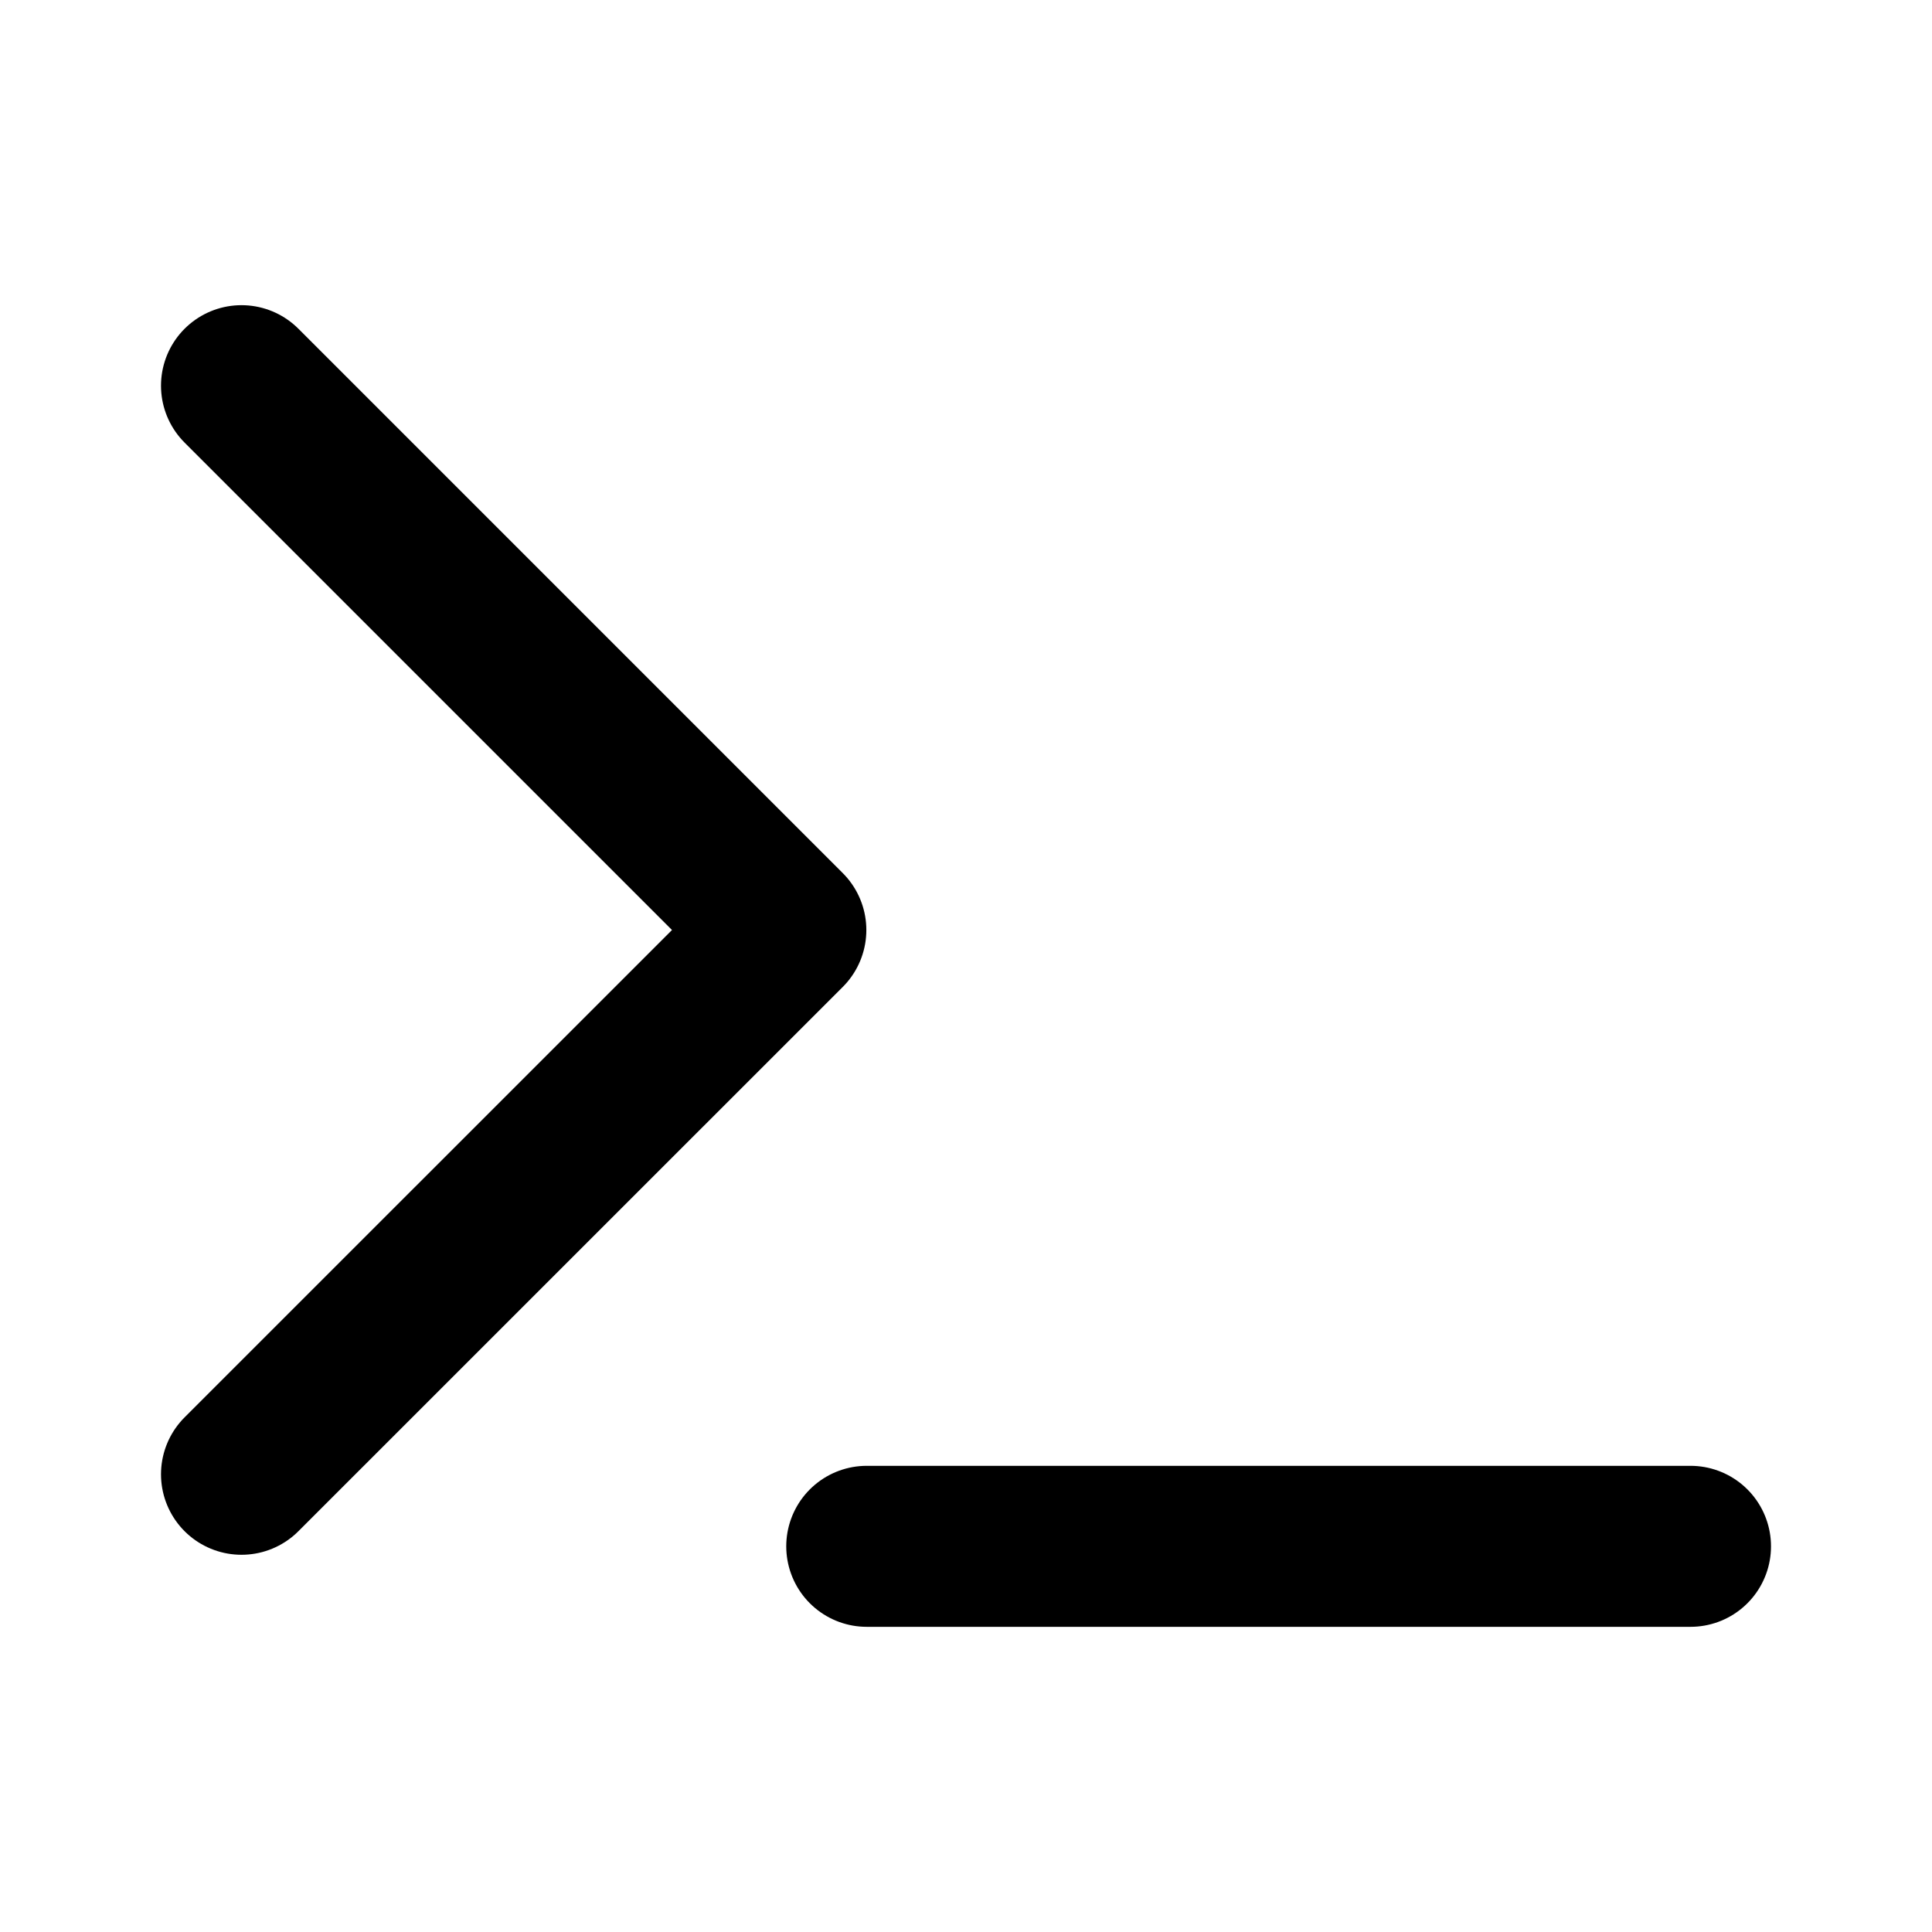 <svg xmlns="http://www.w3.org/2000/svg" viewBox="0 0 24 24" width="24" height="24" stroke="currentColor">
  <path d="M3,4.791l6.762,6.762L3,18.314m7.767.895H21" fill="none" stroke-linecap="round" stroke-linejoin="round" stroke-width="2"/>
</svg>
